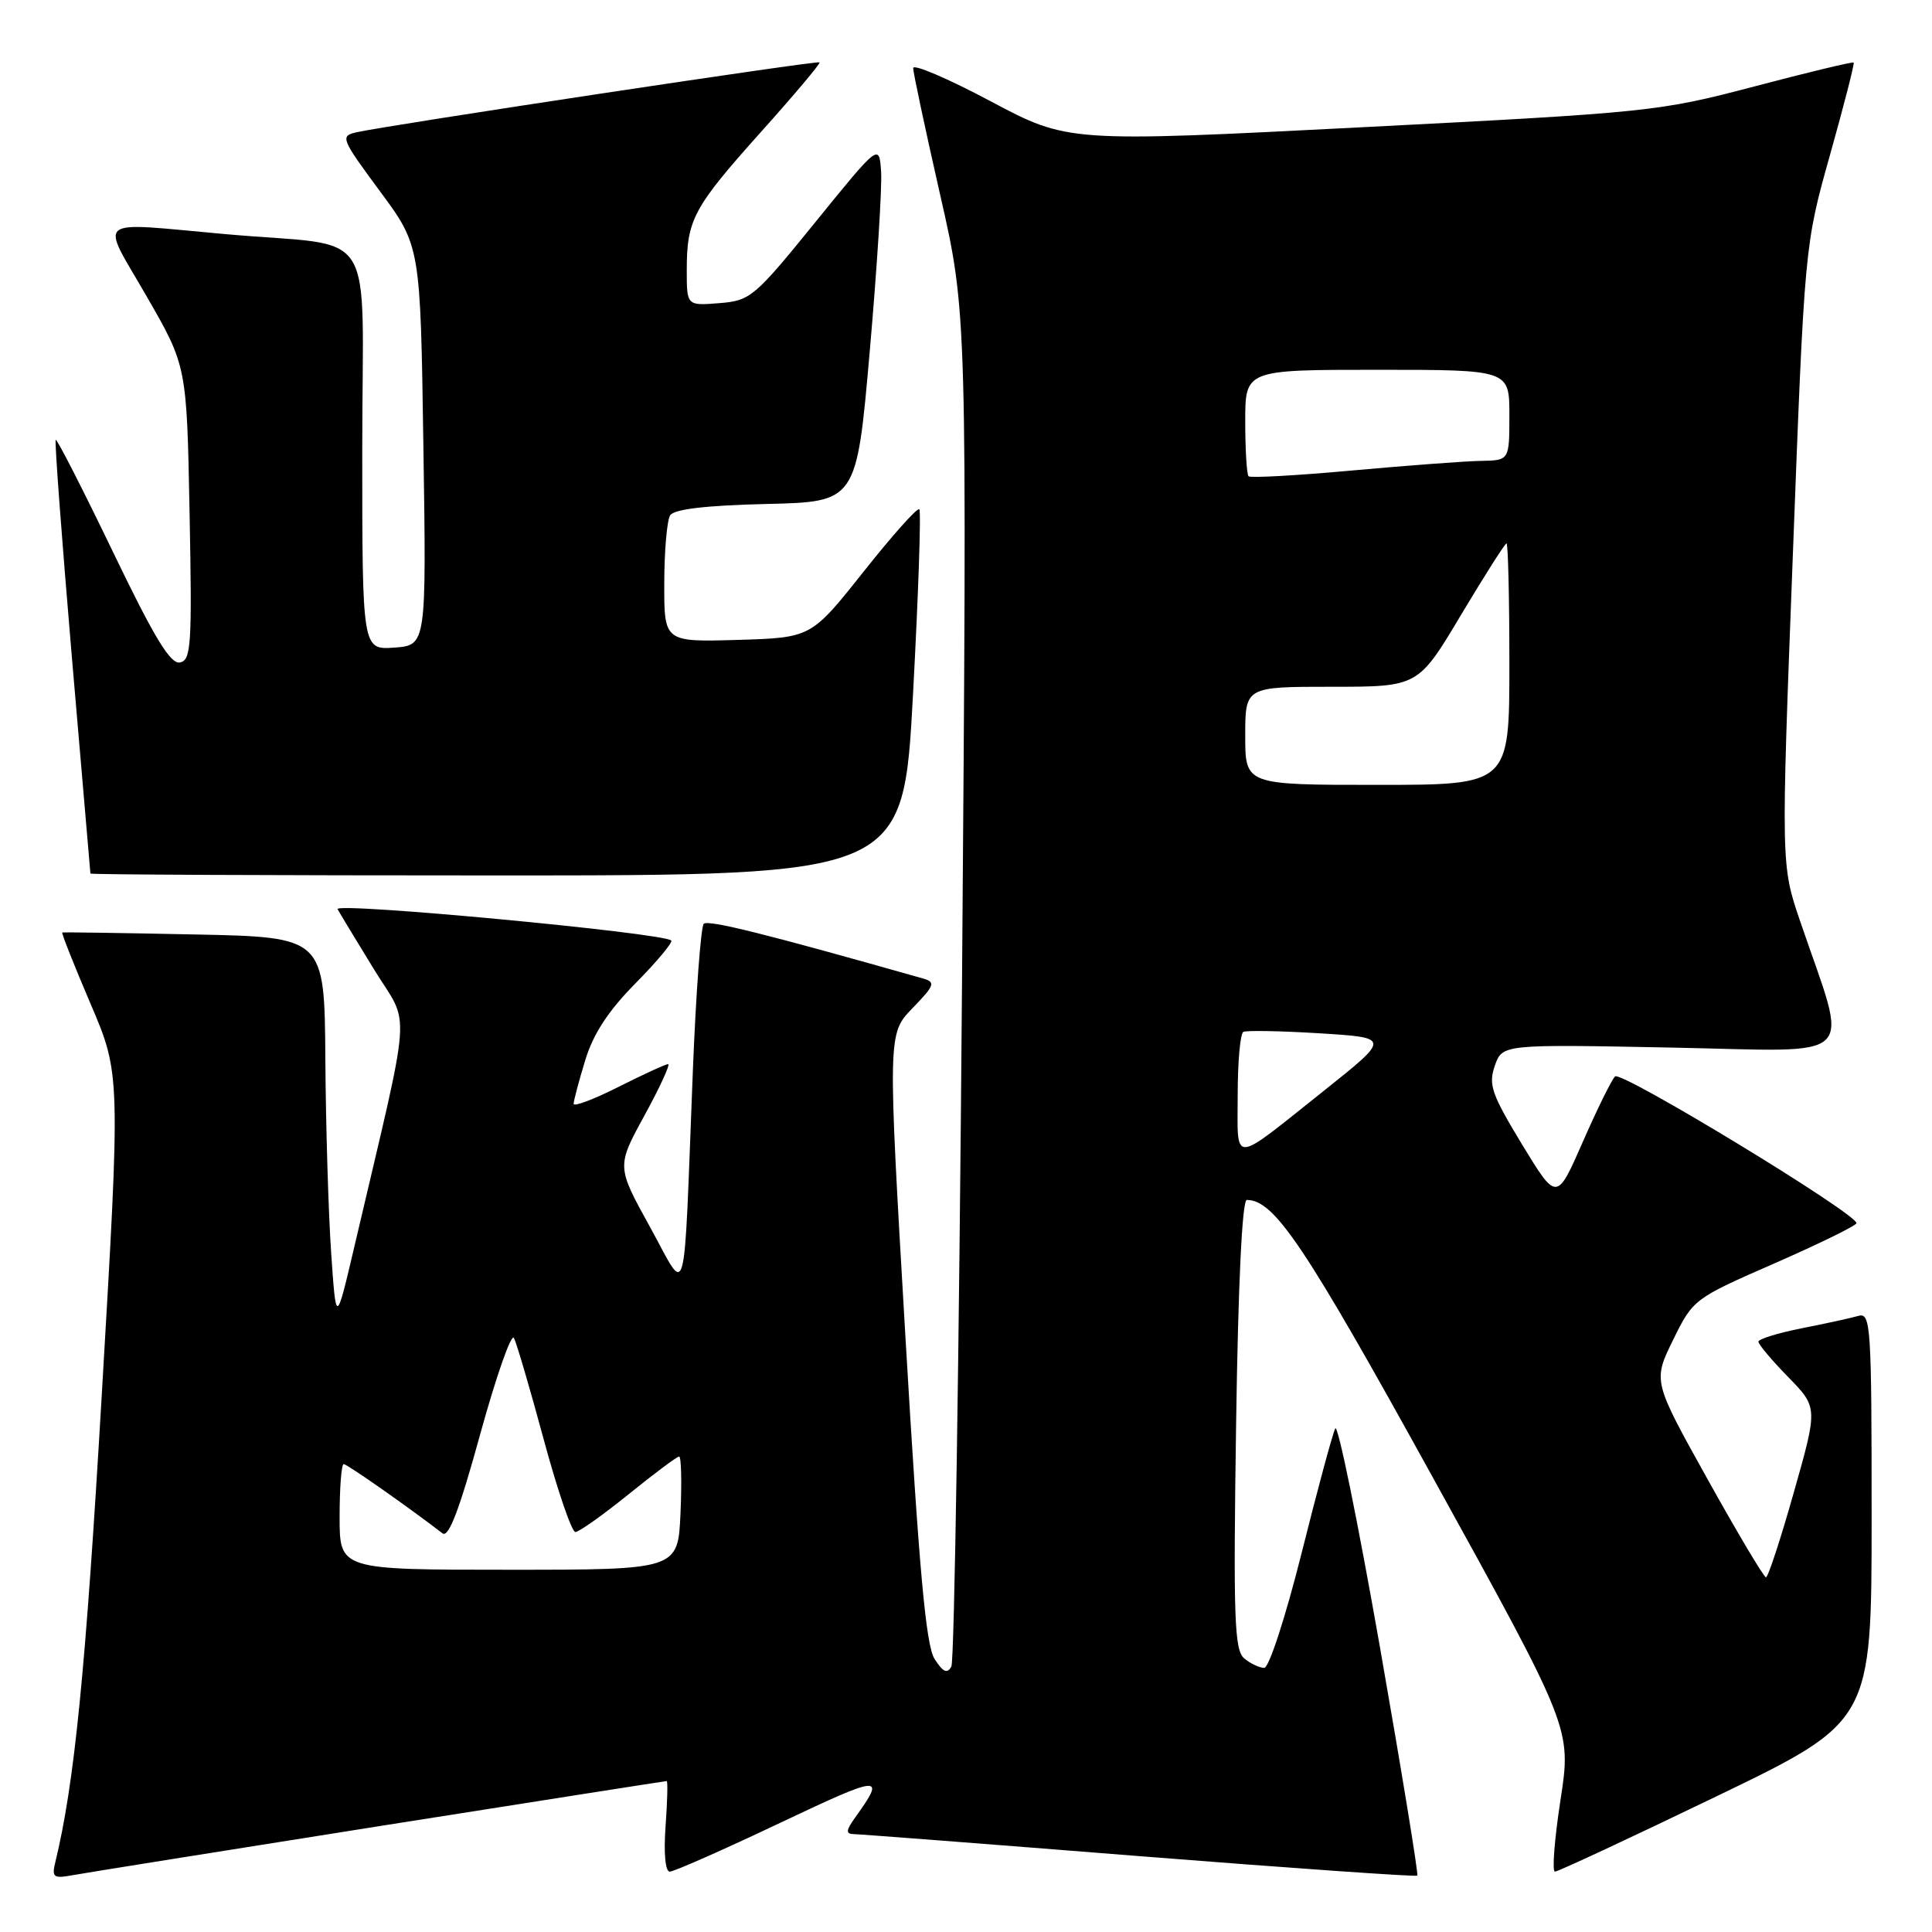 <?xml version="1.0" encoding="UTF-8" standalone="no"?>
<!DOCTYPE svg PUBLIC "-//W3C//DTD SVG 1.1//EN" "http://www.w3.org/Graphics/SVG/1.1/DTD/svg11.dtd" >
<svg xmlns="http://www.w3.org/2000/svg" xmlns:xlink="http://www.w3.org/1999/xlink" version="1.1" viewBox="0 0 256 256">
 <g >
 <path fill="currentColor"
d=" M 50.27 241.97 C 71.05 238.69 88.18 236.00 88.34 236.00 C 88.50 236.00 88.43 238.70 88.19 242.00 C 87.93 245.60 88.16 248.00 88.75 248.00 C 89.30 248.00 95.89 245.09 103.39 241.53 C 116.83 235.16 117.41 235.12 113.37 240.75 C 112.08 242.54 112.03 243.01 113.13 243.03 C 113.88 243.04 130.92 244.35 151.00 245.95 C 171.07 247.54 187.63 248.70 187.80 248.53 C 187.97 248.37 185.73 234.69 182.83 218.14 C 179.92 201.60 177.27 188.61 176.93 189.28 C 176.58 189.95 174.58 197.36 172.48 205.75 C 170.35 214.24 168.15 221.00 167.52 221.00 C 166.89 221.00 165.70 220.44 164.87 219.75 C 163.56 218.67 163.41 214.46 163.79 188.75 C 164.06 170.15 164.59 159.00 165.21 159.00 C 168.86 159.00 172.85 164.94 189.99 196.01 C 208.23 229.06 208.23 229.06 206.77 238.53 C 205.97 243.74 205.64 248.00 206.04 248.00 C 206.44 248.00 216.05 243.52 227.39 238.05 C 248.00 228.11 248.00 228.11 248.00 200.99 C 248.00 175.63 247.89 173.90 246.25 174.36 C 245.29 174.64 241.91 175.38 238.75 176.00 C 235.59 176.63 233.00 177.43 233.00 177.78 C 233.00 178.14 234.77 180.24 236.94 182.46 C 240.88 186.50 240.88 186.50 237.69 197.75 C 235.94 203.94 234.28 209.00 234.00 209.00 C 233.72 209.00 230.24 203.15 226.26 196.00 C 219.02 183.00 219.02 183.00 221.69 177.55 C 224.35 172.14 224.45 172.07 235.18 167.38 C 241.13 164.77 245.99 162.39 245.99 162.07 C 245.96 160.77 214.78 141.82 214.00 142.63 C 213.53 143.11 211.60 147.03 209.71 151.35 C 206.27 159.19 206.27 159.19 201.67 151.63 C 197.64 144.98 197.20 143.72 198.07 141.22 C 199.07 138.37 199.07 138.37 221.52 138.81 C 246.80 139.31 245.01 141.08 238.53 122.07 C 235.99 114.63 235.99 114.63 237.56 73.57 C 239.12 32.50 239.12 32.50 242.49 20.51 C 244.34 13.92 245.75 8.42 245.62 8.29 C 245.49 8.16 239.56 9.58 232.44 11.46 C 219.81 14.78 218.56 14.91 180.50 16.86 C 141.50 18.86 141.50 18.86 131.25 13.41 C 125.61 10.41 121.00 8.44 121.00 9.02 C 121.00 9.61 122.61 17.15 124.57 25.79 C 128.15 41.50 128.15 41.50 127.47 130.50 C 127.09 179.45 126.46 220.10 126.06 220.83 C 125.51 221.82 124.96 221.57 123.84 219.83 C 122.69 218.04 121.79 208.14 119.98 177.24 C 117.62 136.99 117.62 136.99 120.91 133.59 C 123.83 130.58 123.99 130.14 122.35 129.67 C 101.50 123.75 93.83 121.84 93.25 122.41 C 92.87 122.80 92.22 131.53 91.81 141.81 C 90.53 174.14 91.19 171.75 86.10 162.53 C 81.70 154.56 81.70 154.56 85.41 147.78 C 87.45 144.05 88.85 141.00 88.53 141.00 C 88.21 141.00 85.26 142.36 81.97 144.01 C 78.69 145.67 76.00 146.68 76.01 146.26 C 76.02 145.84 76.70 143.25 77.54 140.51 C 78.60 136.99 80.59 133.96 84.22 130.28 C 87.06 127.40 89.18 124.86 88.94 124.62 C 87.89 123.61 44.19 119.50 44.73 120.47 C 45.04 121.04 47.23 124.65 49.59 128.50 C 54.40 136.32 54.71 132.08 46.88 165.50 C 44.53 175.50 44.53 175.50 43.88 166.00 C 43.52 160.78 43.17 149.23 43.11 140.33 C 43.00 124.17 43.00 124.17 25.75 123.82 C 16.26 123.62 8.39 123.51 8.25 123.56 C 8.12 123.62 9.80 127.86 11.99 132.99 C 15.98 142.32 15.98 142.32 13.48 184.91 C 11.33 221.60 9.86 236.33 7.33 246.75 C 6.84 248.76 7.09 248.94 9.64 248.47 C 11.21 248.18 29.50 245.26 50.27 241.97 Z  M 120.98 91.97 C 121.69 78.76 122.07 67.73 121.81 67.48 C 121.56 67.22 118.23 70.95 114.42 75.76 C 107.48 84.50 107.48 84.50 97.74 84.79 C 88.00 85.07 88.00 85.07 88.02 77.29 C 88.02 73.00 88.38 68.95 88.80 68.28 C 89.32 67.47 93.51 66.97 101.54 66.78 C 113.50 66.50 113.50 66.50 115.25 46.50 C 116.21 35.50 116.89 24.81 116.75 22.76 C 116.50 19.01 116.50 19.01 108.05 29.42 C 99.95 39.41 99.43 39.84 95.30 40.17 C 91.00 40.51 91.00 40.51 91.00 35.82 C 91.00 29.11 91.84 27.53 100.81 17.51 C 105.24 12.57 108.74 8.41 108.60 8.26 C 108.32 7.99 51.23 16.61 47.23 17.53 C 45.05 18.03 45.19 18.36 50.33 25.32 C 55.71 32.59 55.71 32.59 56.10 59.04 C 56.50 85.50 56.50 85.50 52.25 85.81 C 48.00 86.11 48.00 86.11 48.00 59.60 C 48.00 29.08 50.39 32.86 29.95 31.03 C 12.12 29.44 13.26 28.55 19.42 39.25 C 24.75 48.50 24.75 48.50 25.12 67.98 C 25.46 85.52 25.33 87.49 23.84 87.78 C 22.58 88.03 20.42 84.47 14.93 73.05 C 10.94 64.77 7.54 58.12 7.38 58.28 C 7.22 58.45 8.19 71.38 9.52 87.04 C 10.86 102.69 11.97 115.61 11.98 115.75 C 11.99 115.89 36.23 116.00 65.84 116.00 C 119.69 116.00 119.69 116.00 120.98 91.97 Z  M 45.00 201.00 C 45.00 197.15 45.24 194.00 45.54 194.00 C 45.99 194.00 54.08 199.67 58.64 203.18 C 59.45 203.80 60.90 199.98 63.62 190.07 C 65.74 182.38 67.75 176.63 68.10 177.29 C 68.45 177.96 70.23 184.01 72.05 190.75 C 73.87 197.49 75.76 203.00 76.24 203.00 C 76.72 203.00 79.89 200.75 83.29 198.00 C 86.69 195.25 89.70 193.00 89.99 193.00 C 90.27 193.00 90.35 196.37 90.17 200.50 C 89.84 208.00 89.84 208.00 67.42 208.00 C 45.00 208.00 45.00 208.00 45.00 201.00 Z  M 164.00 145.11 C 164.00 140.71 164.34 136.94 164.75 136.73 C 165.16 136.52 169.72 136.60 174.87 136.92 C 184.24 137.50 184.24 137.50 175.46 144.50 C 163.00 154.42 164.00 154.37 164.00 145.11 Z  M 165.00 97.50 C 165.00 91.00 165.00 91.00 176.45 91.00 C 187.91 91.00 187.91 91.00 193.58 81.50 C 196.70 76.28 199.42 72.00 199.62 72.00 C 199.83 72.00 200.00 79.20 200.00 88.00 C 200.00 104.00 200.00 104.00 182.50 104.00 C 165.00 104.00 165.00 104.00 165.00 97.50 Z  M 165.44 63.11 C 165.20 62.87 165.00 59.59 165.00 55.83 C 165.00 49.00 165.00 49.00 182.50 49.00 C 200.00 49.00 200.00 49.00 200.00 55.00 C 200.00 61.00 200.00 61.00 196.25 61.07 C 194.19 61.10 186.51 61.68 179.19 62.34 C 171.87 63.01 165.69 63.35 165.44 63.11 Z "/>
</g>
</svg>
